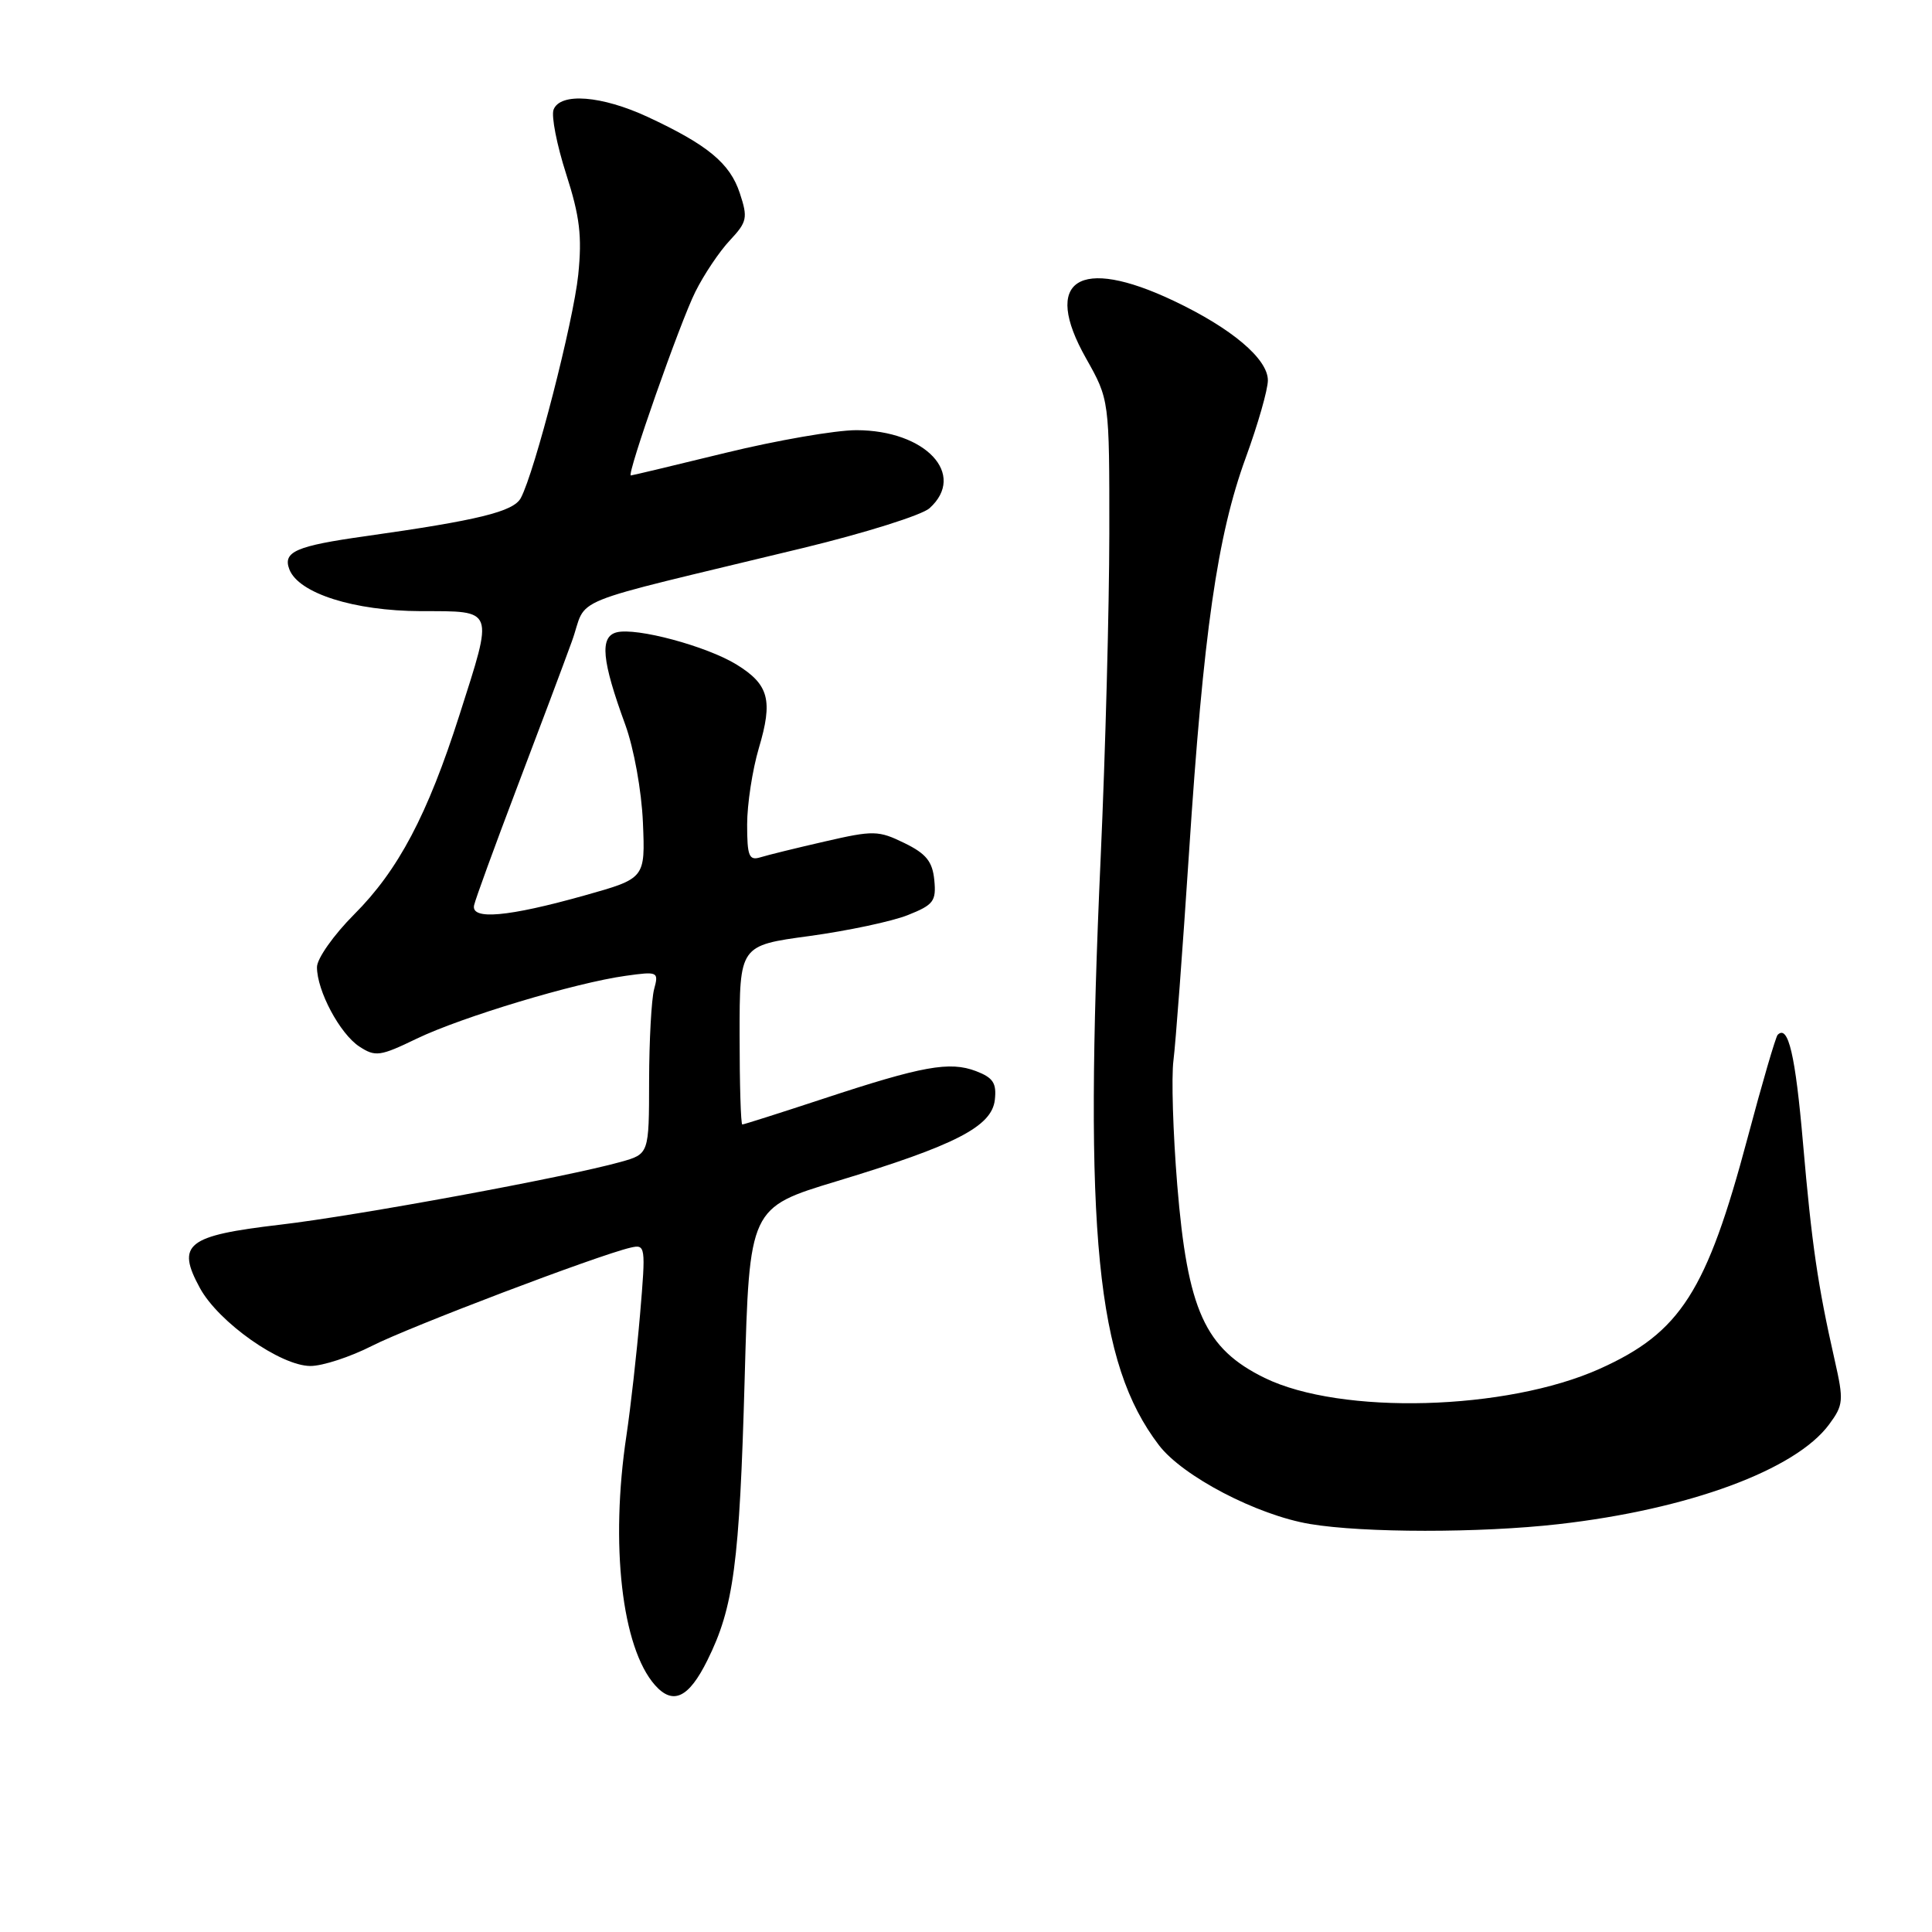 <?xml version="1.0" encoding="UTF-8" standalone="no"?>
<!DOCTYPE svg PUBLIC "-//W3C//DTD SVG 1.1//EN" "http://www.w3.org/Graphics/SVG/1.1/DTD/svg11.dtd" >
<svg xmlns="http://www.w3.org/2000/svg" xmlns:xlink="http://www.w3.org/1999/xlink" version="1.1" viewBox="0 0 256 256">
 <g >
 <path fill="currentColor"
d=" M 93.73 220.00 C 97.22 212.98 97.99 207.18 98.67 182.76 C 99.30 160.02 99.30 160.02 110.90 156.51 C 126.59 151.76 131.41 149.28 131.82 145.75 C 132.07 143.52 131.60 142.80 129.33 141.93 C 125.83 140.60 122.24 141.25 109.11 145.58 C 103.40 147.46 98.56 149.00 98.36 149.00 C 98.16 149.00 98.00 143.66 98.00 137.14 C 98.00 125.28 98.00 125.28 107.25 124.03 C 112.34 123.33 118.21 122.09 120.30 121.25 C 123.70 119.90 124.07 119.41 123.80 116.62 C 123.56 114.16 122.73 113.12 119.84 111.71 C 116.40 110.03 115.73 110.02 109.34 111.49 C 105.58 112.35 101.71 113.30 100.75 113.60 C 99.25 114.06 99.00 113.44 99.00 109.25 C 99.00 106.56 99.70 102.01 100.55 99.13 C 102.44 92.79 101.89 90.71 97.62 88.07 C 93.65 85.62 84.31 83.11 81.70 83.79 C 79.44 84.38 79.74 87.52 82.85 96.02 C 83.99 99.15 85.01 104.77 85.19 108.97 C 85.50 116.39 85.50 116.39 77.50 118.64 C 67.32 121.50 62.38 121.94 62.82 119.95 C 62.99 119.15 65.53 112.20 68.45 104.50 C 71.38 96.80 74.67 88.04 75.76 85.03 C 78.03 78.82 73.92 80.48 106.42 72.61 C 114.63 70.62 122.17 68.25 123.17 67.34 C 128.13 62.86 122.64 57.01 113.47 57.00 C 110.71 57.00 102.92 58.35 96.16 60.00 C 89.41 61.65 83.75 63.00 83.59 63.00 C 82.99 63.00 90.13 42.66 92.14 38.66 C 93.28 36.37 95.34 33.30 96.72 31.84 C 99.00 29.40 99.11 28.87 98.03 25.60 C 96.73 21.64 93.78 19.20 85.84 15.50 C 79.73 12.66 74.23 12.23 73.35 14.53 C 73.03 15.37 73.78 19.20 75.02 23.06 C 76.83 28.69 77.14 31.30 76.62 36.41 C 75.98 42.61 70.86 62.53 69.01 65.99 C 68.04 67.80 63.36 68.94 48.41 71.05 C 39.22 72.34 37.45 73.11 38.34 75.44 C 39.56 78.62 46.91 80.95 55.75 80.98 C 65.62 81.00 65.43 80.49 60.88 94.74 C 56.65 107.99 52.77 115.32 46.92 121.17 C 44.22 123.88 42.00 127.02 42.00 128.15 C 42.00 131.29 45.03 136.97 47.61 138.67 C 49.74 140.06 50.35 139.98 55.21 137.63 C 61.17 134.76 76.24 130.22 82.91 129.30 C 87.19 128.70 87.30 128.76 86.67 131.09 C 86.32 132.42 86.02 137.87 86.01 143.20 C 86.00 152.91 86.00 152.91 82.25 153.96 C 74.98 155.99 47.38 161.08 37.11 162.28 C 24.73 163.73 23.31 164.85 26.50 170.69 C 28.98 175.22 37.18 181.00 41.14 181.00 C 42.75 181.00 46.41 179.80 49.28 178.34 C 54.23 175.82 79.17 166.34 83.55 165.32 C 85.54 164.86 85.58 165.09 84.81 174.17 C 84.37 179.30 83.56 186.51 83.01 190.19 C 80.83 204.65 82.39 218.32 86.79 223.29 C 89.18 225.98 91.26 224.99 93.73 220.00 Z  M 206.50 201.96 C 223.73 200.01 237.92 194.78 242.37 188.74 C 244.27 186.17 244.32 185.58 243.11 180.24 C 240.86 170.32 240.07 164.88 238.91 151.50 C 237.90 139.78 236.95 135.72 235.55 137.12 C 235.29 137.38 233.49 143.53 231.56 150.79 C 226.14 171.14 222.67 176.56 212.00 181.36 C 199.65 186.92 177.68 187.52 167.57 182.58 C 159.65 178.70 157.35 173.63 155.99 157.00 C 155.43 150.12 155.20 142.70 155.49 140.50 C 155.77 138.30 156.70 125.93 157.55 113.00 C 159.46 83.76 161.30 70.98 165.06 60.67 C 166.68 56.24 168.00 51.62 168.00 50.40 C 168.00 47.55 163.19 43.49 155.50 39.85 C 142.93 33.89 138.04 37.10 143.90 47.47 C 147.00 52.97 147.00 52.97 146.99 70.73 C 146.98 80.51 146.47 99.75 145.85 113.50 C 143.59 163.60 145.27 180.62 153.56 191.49 C 156.71 195.62 166.57 200.77 173.59 201.94 C 180.69 203.13 196.11 203.14 206.50 201.96 Z "/>
</g>
</svg>